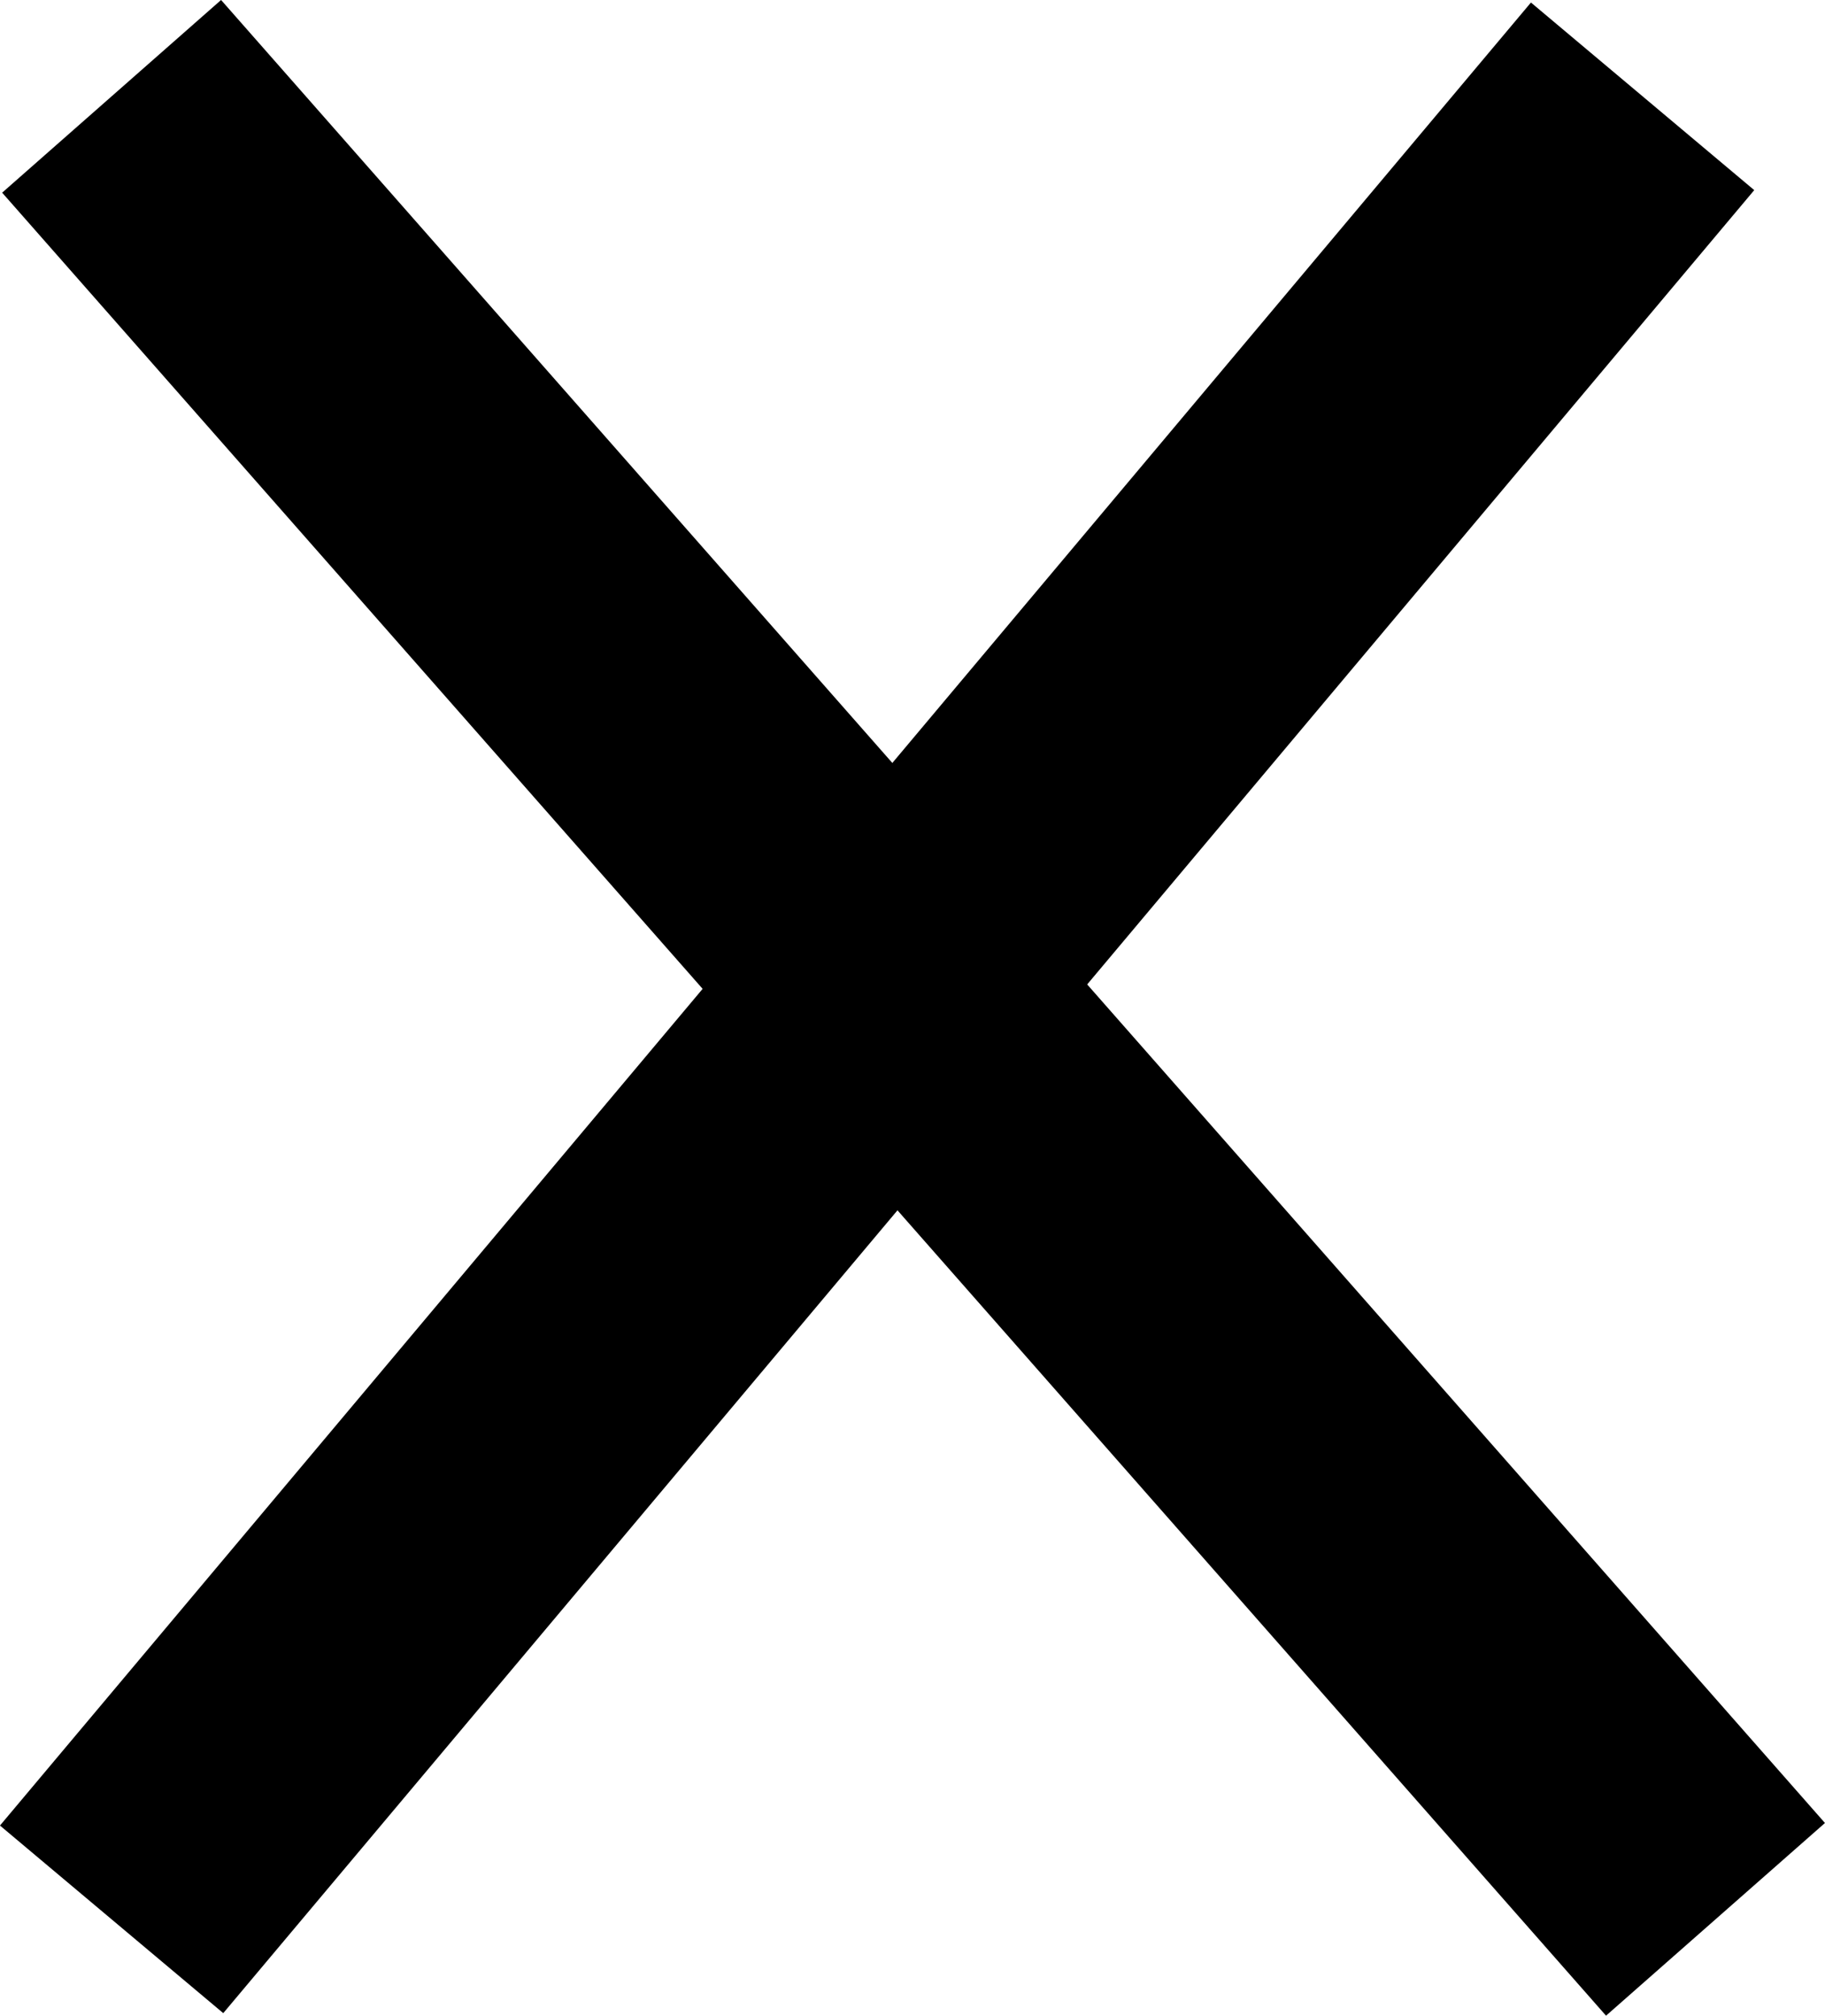 <svg xmlns="http://www.w3.org/2000/svg" width="25.033" height="27.643" viewBox="0 0 25.033 27.643">
  <g id="Close-btn" transform="translate(-293.969 -9.179)">
    <line id="Line_4" data-name="Line 4" x1="21" y2="25" transform="translate(295.5 10.5)" fill="none" stroke="#000" stroke-width="4"/>
    <line id="Line_5" data-name="Line 5" x2="22" y2="25" transform="translate(295.5 10.5)" fill="none" stroke="#000" stroke-width="4"/>
  </g>
</svg>
